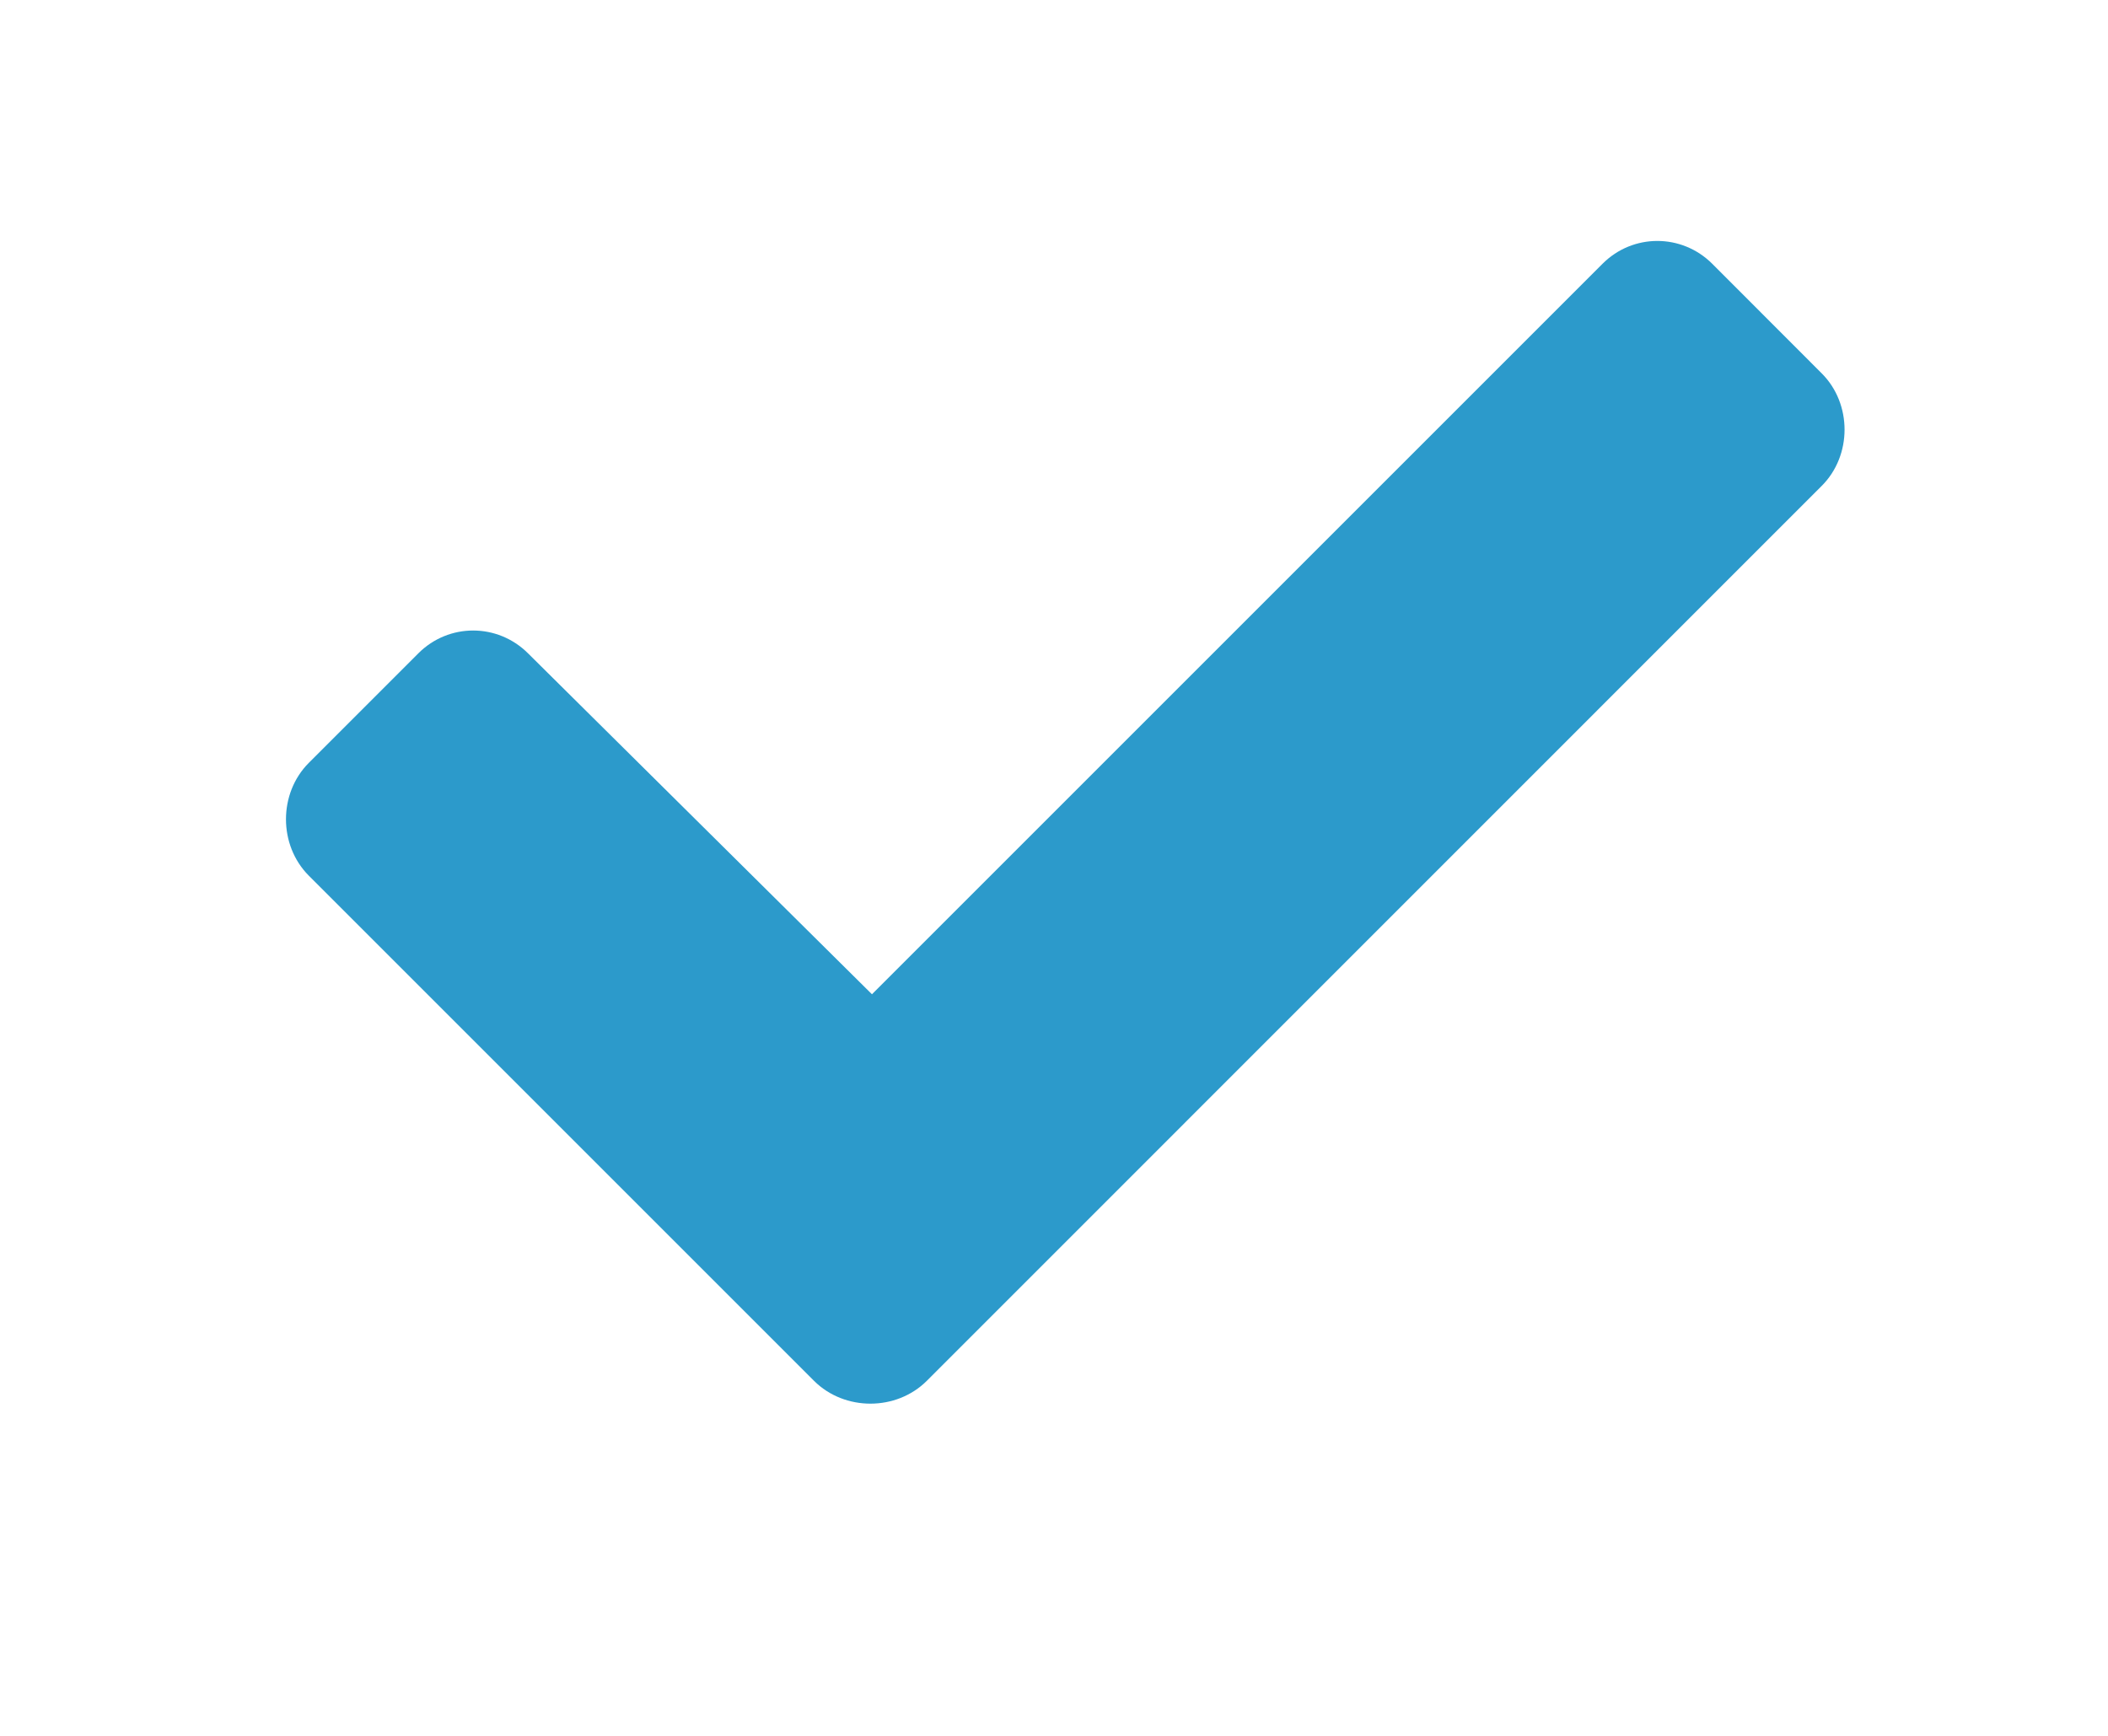 <svg width="17" height="14" viewBox="0 0 17 14" fill="none" xmlns="http://www.w3.org/2000/svg">
<path d="M6.565 11.137C6.811 11.382 7.228 11.382 7.474 11.137L14.691 3.919C14.937 3.674 14.937 3.256 14.691 3.011L13.808 2.127C13.562 1.882 13.169 1.882 12.924 2.127L7.032 8.019L4.258 5.269C4.012 5.024 3.619 5.024 3.374 5.269L2.49 6.153C2.245 6.399 2.245 6.816 2.49 7.062L6.565 11.137Z" fill="#2C9ACB"/>
</svg>
